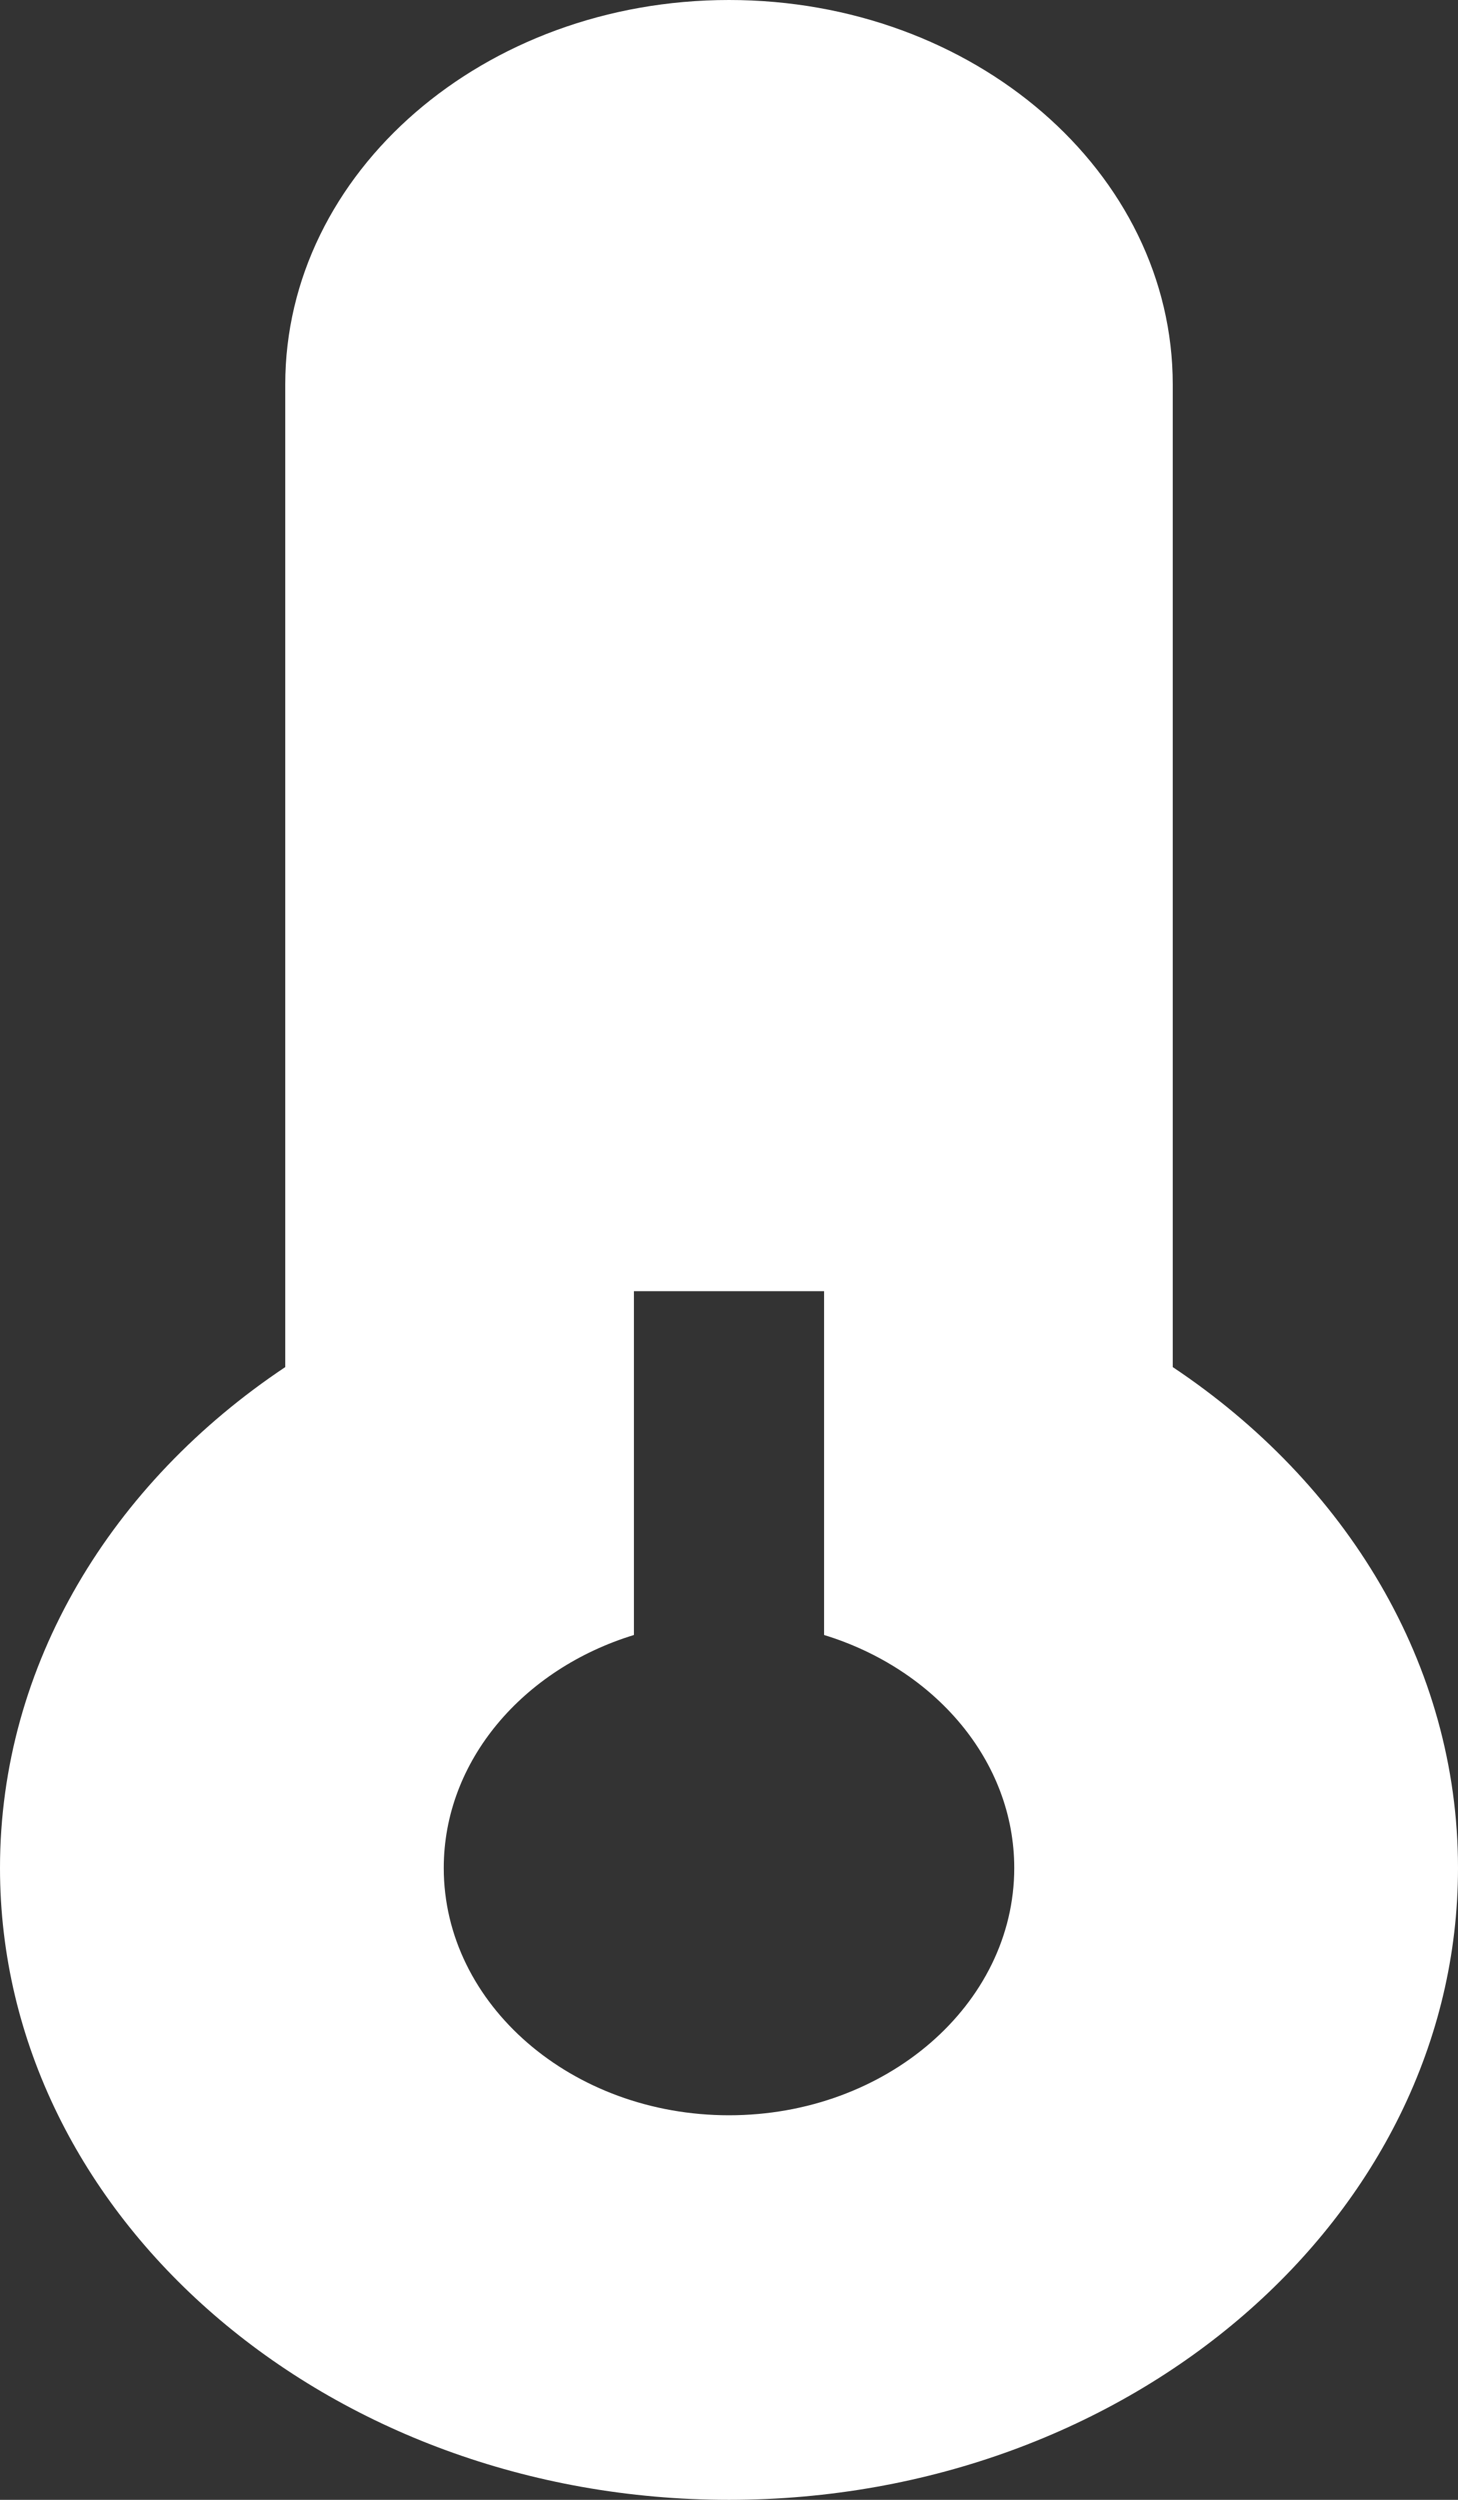 <svg width="14" height="24" viewBox="0 0 14 24" fill="none" xmlns="http://www.w3.org/2000/svg">
<rect x="0" y="0" width="14" height="24" fill="#333333" stroke="none"/>
<path d="M11.261 13.125V3.692C11.261 1.653 9.353 0 7 0C4.647 0 2.739 1.653 2.739 3.692V13.125C1.075 14.235 0 15.978 0 17.934C0 21.279 3.14 24 7 24C10.86 24 14 21.279 14 17.934C14 15.978 12.925 14.235 11.261 13.125ZM7 20.308C5.49 20.308 4.261 19.243 4.261 17.934C4.261 16.903 5.024 16.023 6.087 15.697V12.396H7.913V15.697C8.976 16.023 9.739 16.903 9.739 17.934C9.739 19.243 8.51 20.308 7 20.308Z" fill="white"/>
</svg>
